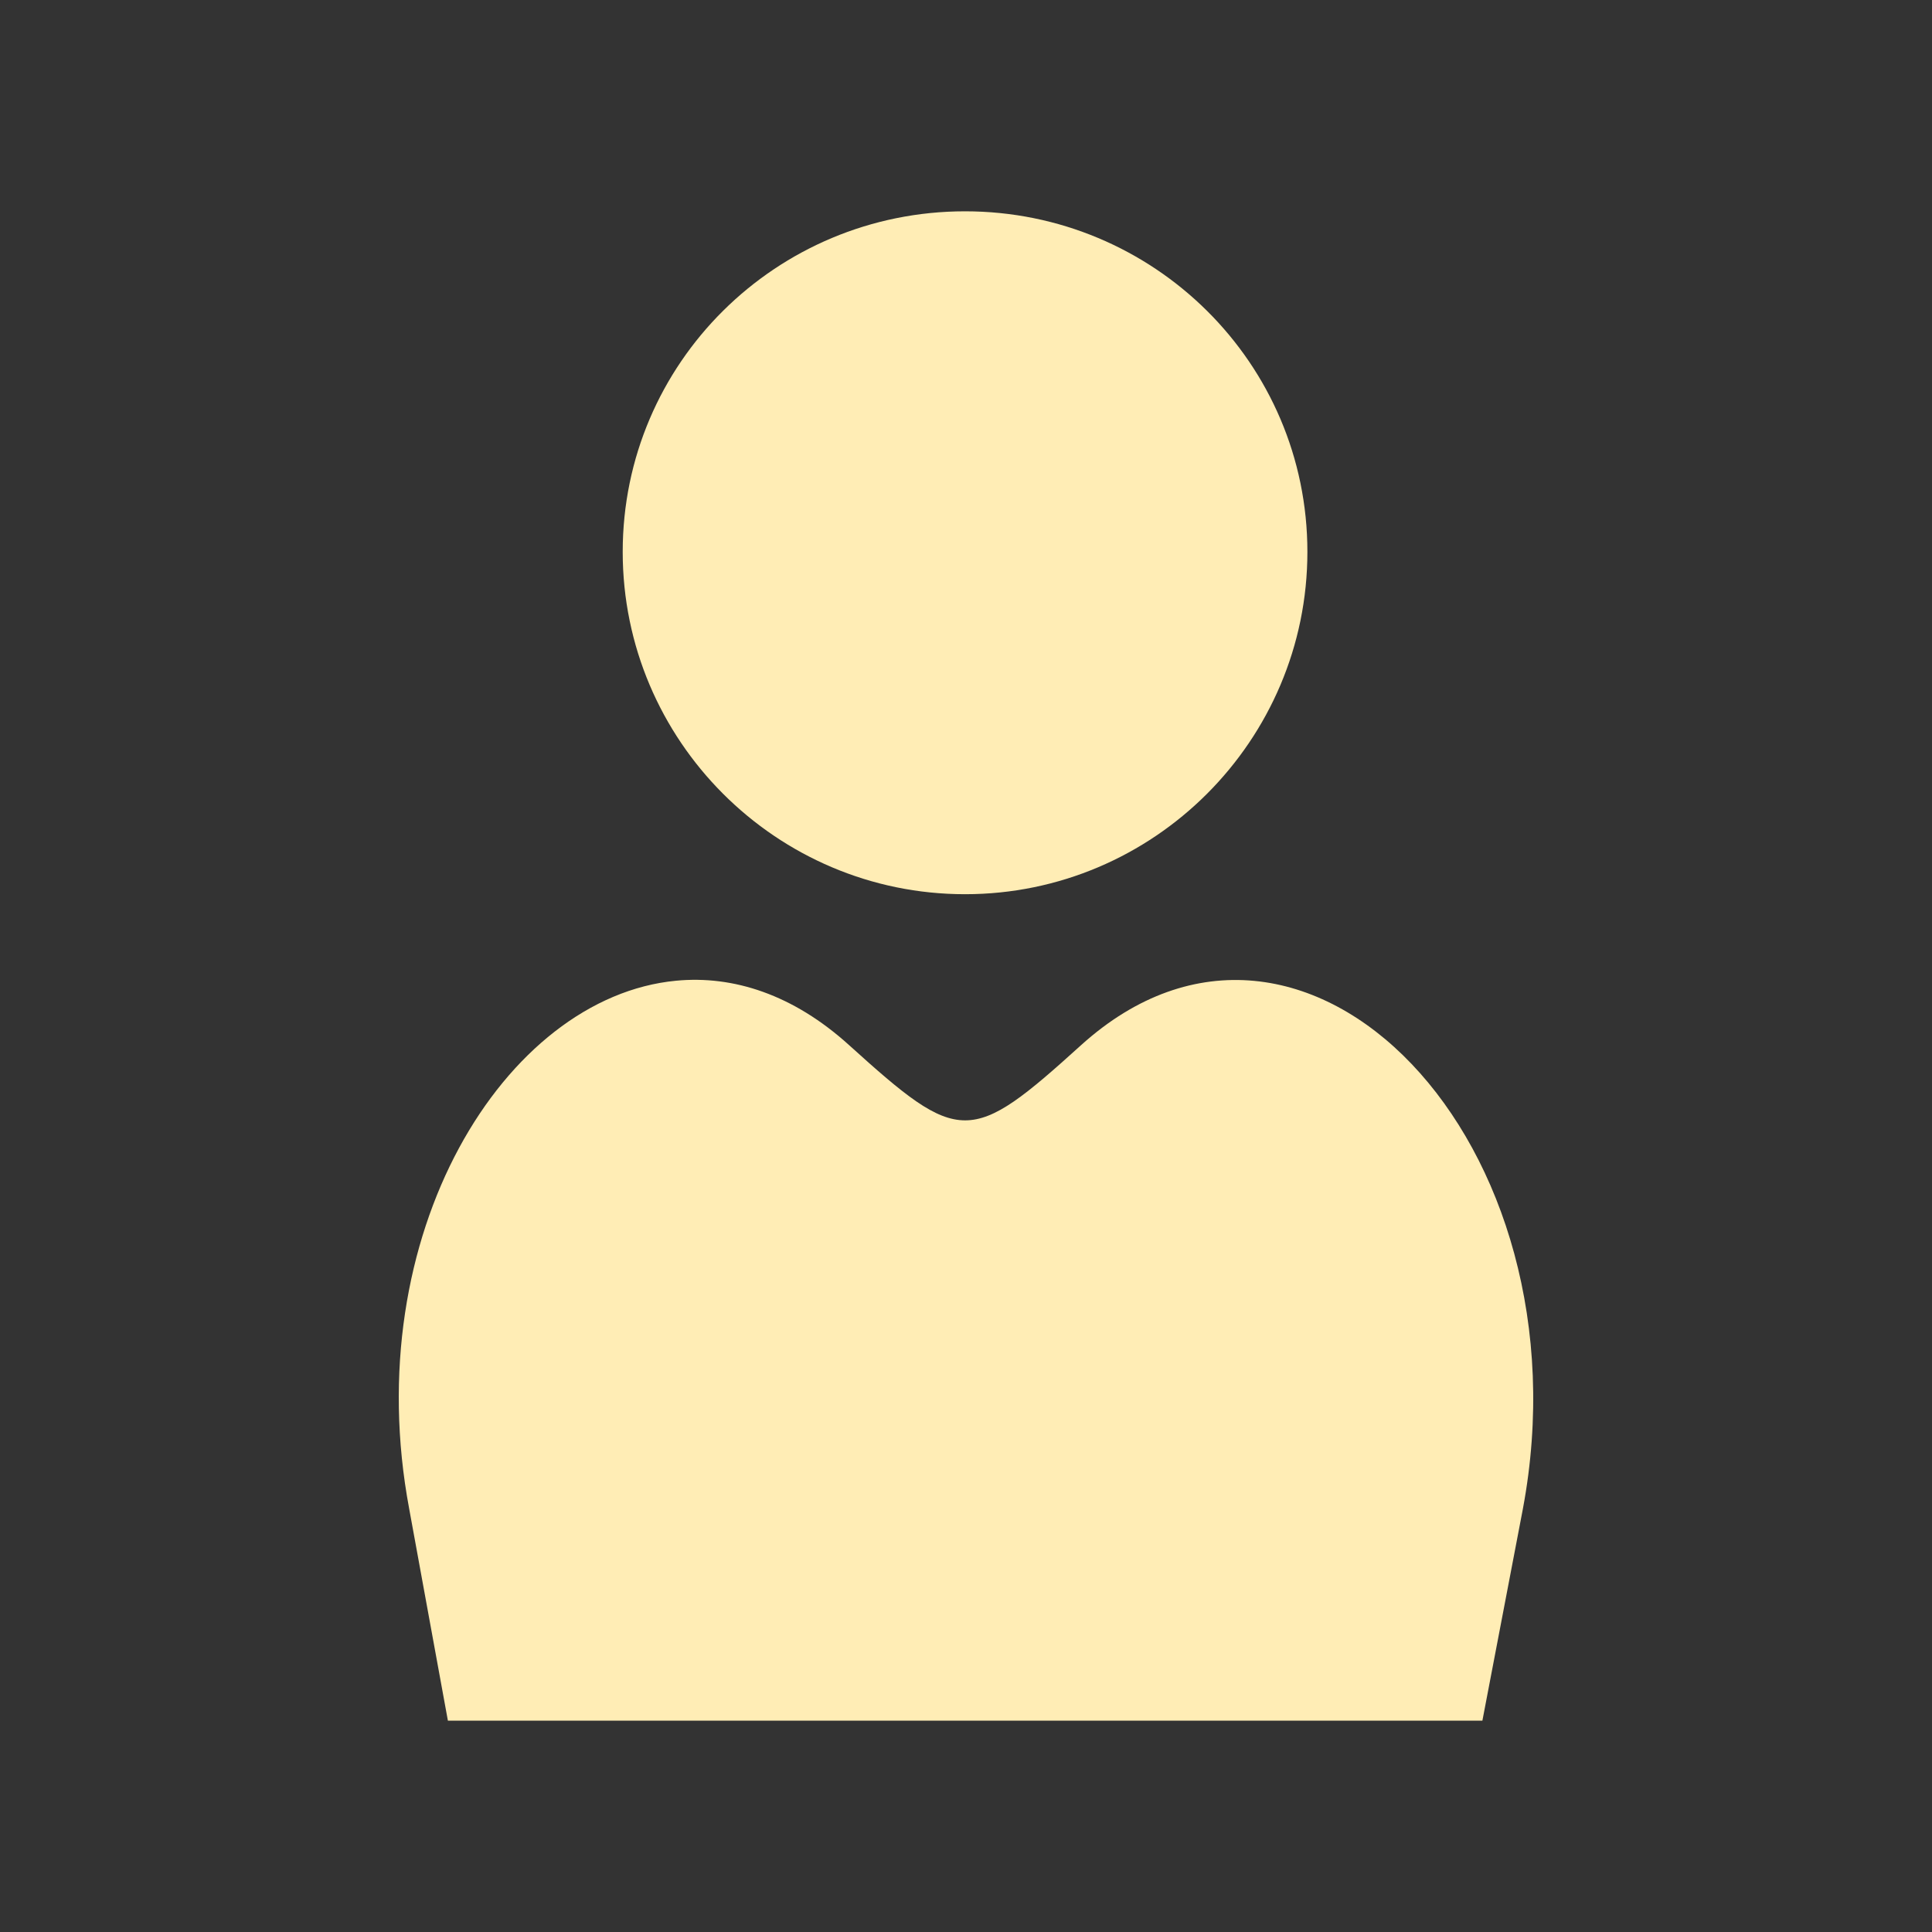 <?xml version="1.0" encoding="UTF-8" standalone="no"?>
<svg
   xmlns:dc="http://purl.org/dc/elements/1.1/"
   xmlns:cc="http://creativecommons.org/ns#"
   xmlns:rdf="http://www.w3.org/1999/02/22-rdf-syntax-ns#"
   xmlns:svg="http://www.w3.org/2000/svg"
   xmlns="http://www.w3.org/2000/svg"
   xmlns:sodipodi="http://sodipodi.sourceforge.net/DTD/sodipodi-0.dtd"
   xmlns:inkscape="http://www.inkscape.org/namespaces/inkscape"
   height="100%"
   width="100%"
   version="1.1"
   id="svg2"
   viewBox="0 0 512 512"
   inkscape:version="0.91 r"
   sodipodi:docname="view-process-users.svg">
  <rect x="0" y="0" width="512" height="512" fill="#333333" stroke="none"/>
  <sodipodi:namedview
     pagecolor="#ffffff"
     bordercolor="#666666"
     borderopacity="1"
     objecttolerance="10"
     gridtolerance="10"
     guidetolerance="10"
     inkscape:pageopacity="0"
     inkscape:pageshadow="2"
     inkscape:window-width="640"
     inkscape:window-height="480"
     id="namedview8"
     showgrid="false"
     inkscape:zoom="0.4609375"
     inkscape:cx="256"
     inkscape:cy="256"
     inkscape:window-x="0"
     inkscape:window-y="0"
     inkscape:window-maximized="0"
     inkscape:current-layer="svg2" />
  <defs
     id="defs4" />
  <path
     d="m 255.748,56 c -50,0 -90.725,40.2 -90.725,90.25 0,50 40.7,90.725 90.725,90.725 50,0 90.725,-40.7 90.725,-90.725 0,-50 -40.7,-90.25 -90.725,-90.25 m -76.575,203.9 c -45.475,4.325 -84.375,67.275 -70.725,140 l 10.25,56.1 137.075,0 137.075,0 10.725,-56.1 c 18.2,-96.975 -57.75,-176.5 -117.075,-122.925 -29.35,26.575 -32.1,26.575 -61.475,0 -14.825,-13.425 -30.7,-18.525 -45.85,-17.075"
     id="path152"
     style="fill:#ffedb5;fill-rule:evenodd" />
</svg>
